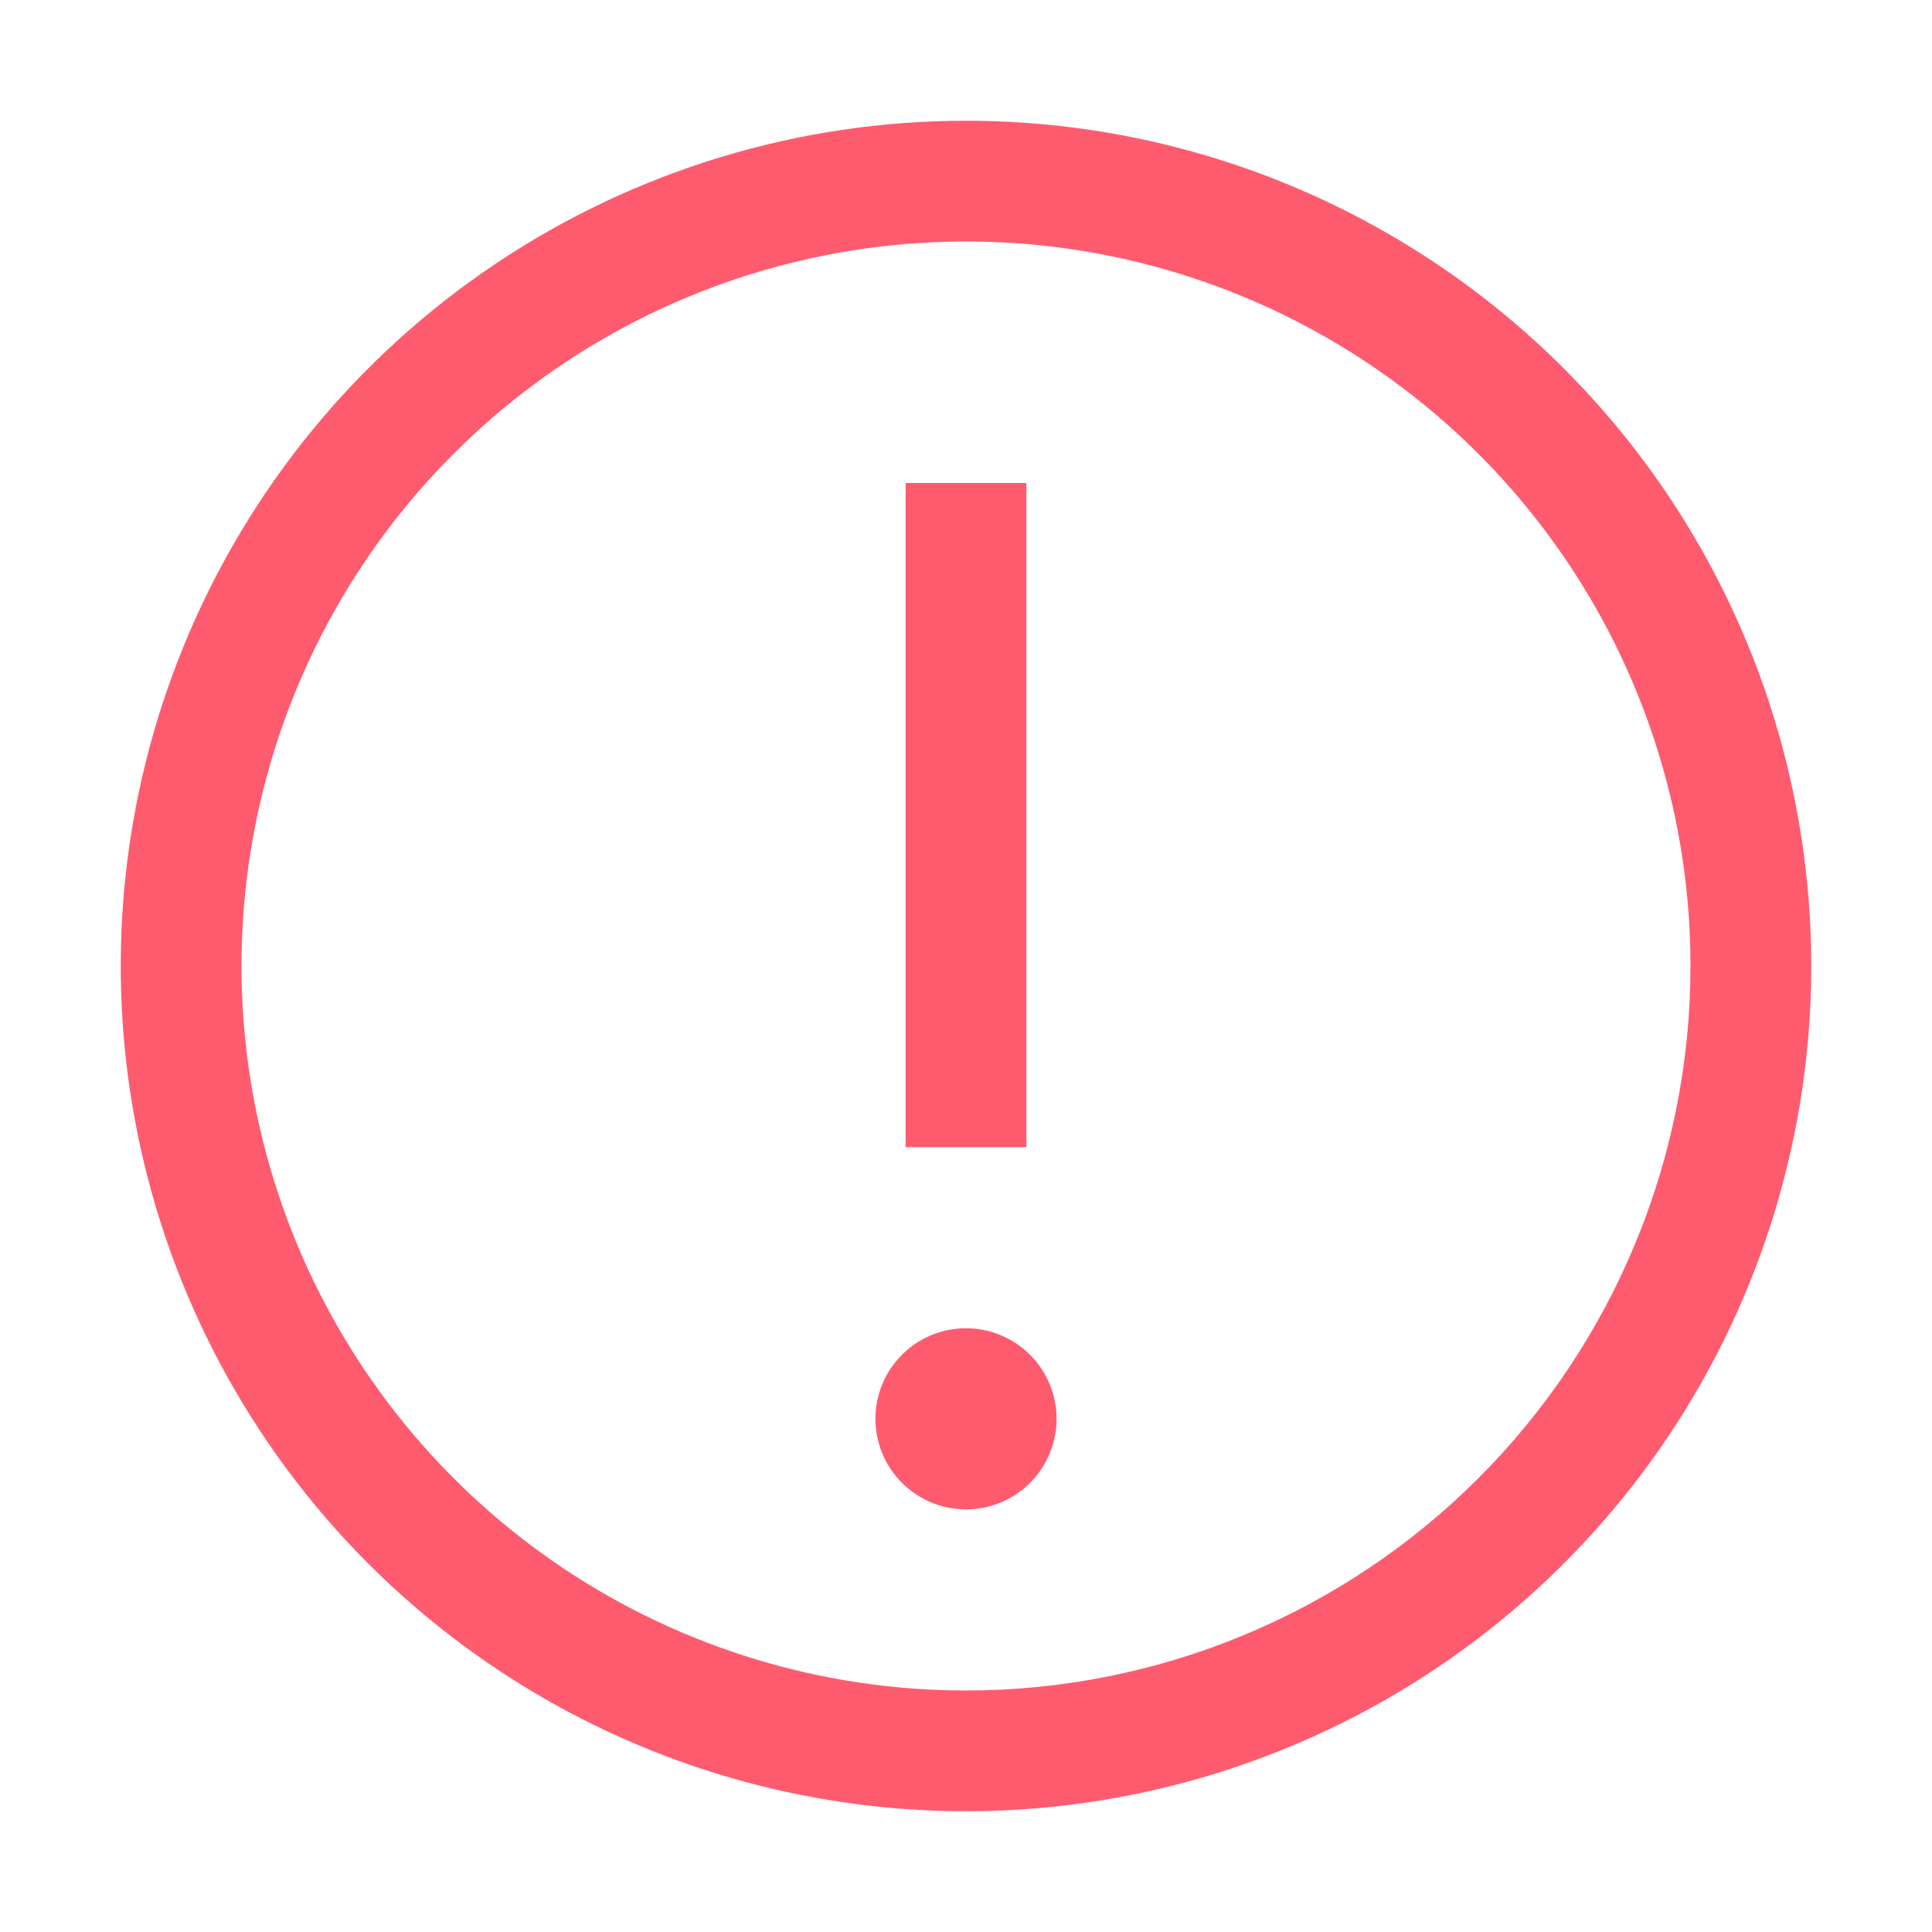 <svg width="48" height="48" viewBox="0 0 48 48" fill="none" xmlns="http://www.w3.org/2000/svg">
<path d="M24 3C19.847 3 15.787 4.232 12.333 6.539C8.88 8.847 6.188 12.126 4.599 15.964C3.009 19.801 2.593 24.023 3.404 28.097C4.214 32.17 6.214 35.912 9.151 38.849C12.088 41.786 15.829 43.786 19.903 44.596C23.977 45.407 28.199 44.991 32.036 43.401C35.874 41.812 39.153 39.12 41.461 35.667C43.768 32.214 45 28.153 45 24C45 18.43 42.788 13.089 38.849 9.151C34.911 5.212 29.57 3 24 3ZM24 42C20.44 42 16.96 40.944 14 38.967C11.04 36.989 8.733 34.177 7.37 30.888C6.008 27.599 5.651 23.98 6.346 20.488C7.04 16.997 8.755 13.789 11.272 11.272C13.789 8.755 16.997 7.04 20.488 6.346C23.98 5.651 27.599 6.008 30.888 7.37C34.177 8.733 36.989 11.04 38.967 14C40.944 16.96 42 20.44 42 24C42 28.774 40.104 33.352 36.728 36.728C33.352 40.104 28.774 42 24 42Z" fill="#FE5B6F"/>
<path d="M22.5 12H25.5V28.5H22.5V12Z" fill="#FE5B6F"/>
<path d="M24 33C23.555 33 23.12 33.132 22.75 33.379C22.38 33.626 22.092 33.978 21.921 34.389C21.751 34.8 21.706 35.252 21.793 35.689C21.88 36.125 22.094 36.526 22.409 36.841C22.724 37.156 23.125 37.37 23.561 37.457C23.997 37.544 24.45 37.499 24.861 37.329C25.272 37.158 25.624 36.87 25.871 36.5C26.118 36.13 26.25 35.695 26.25 35.25C26.25 34.653 26.013 34.081 25.591 33.659C25.169 33.237 24.597 33 24 33Z" fill="#FE5B6F"/>
</svg>
